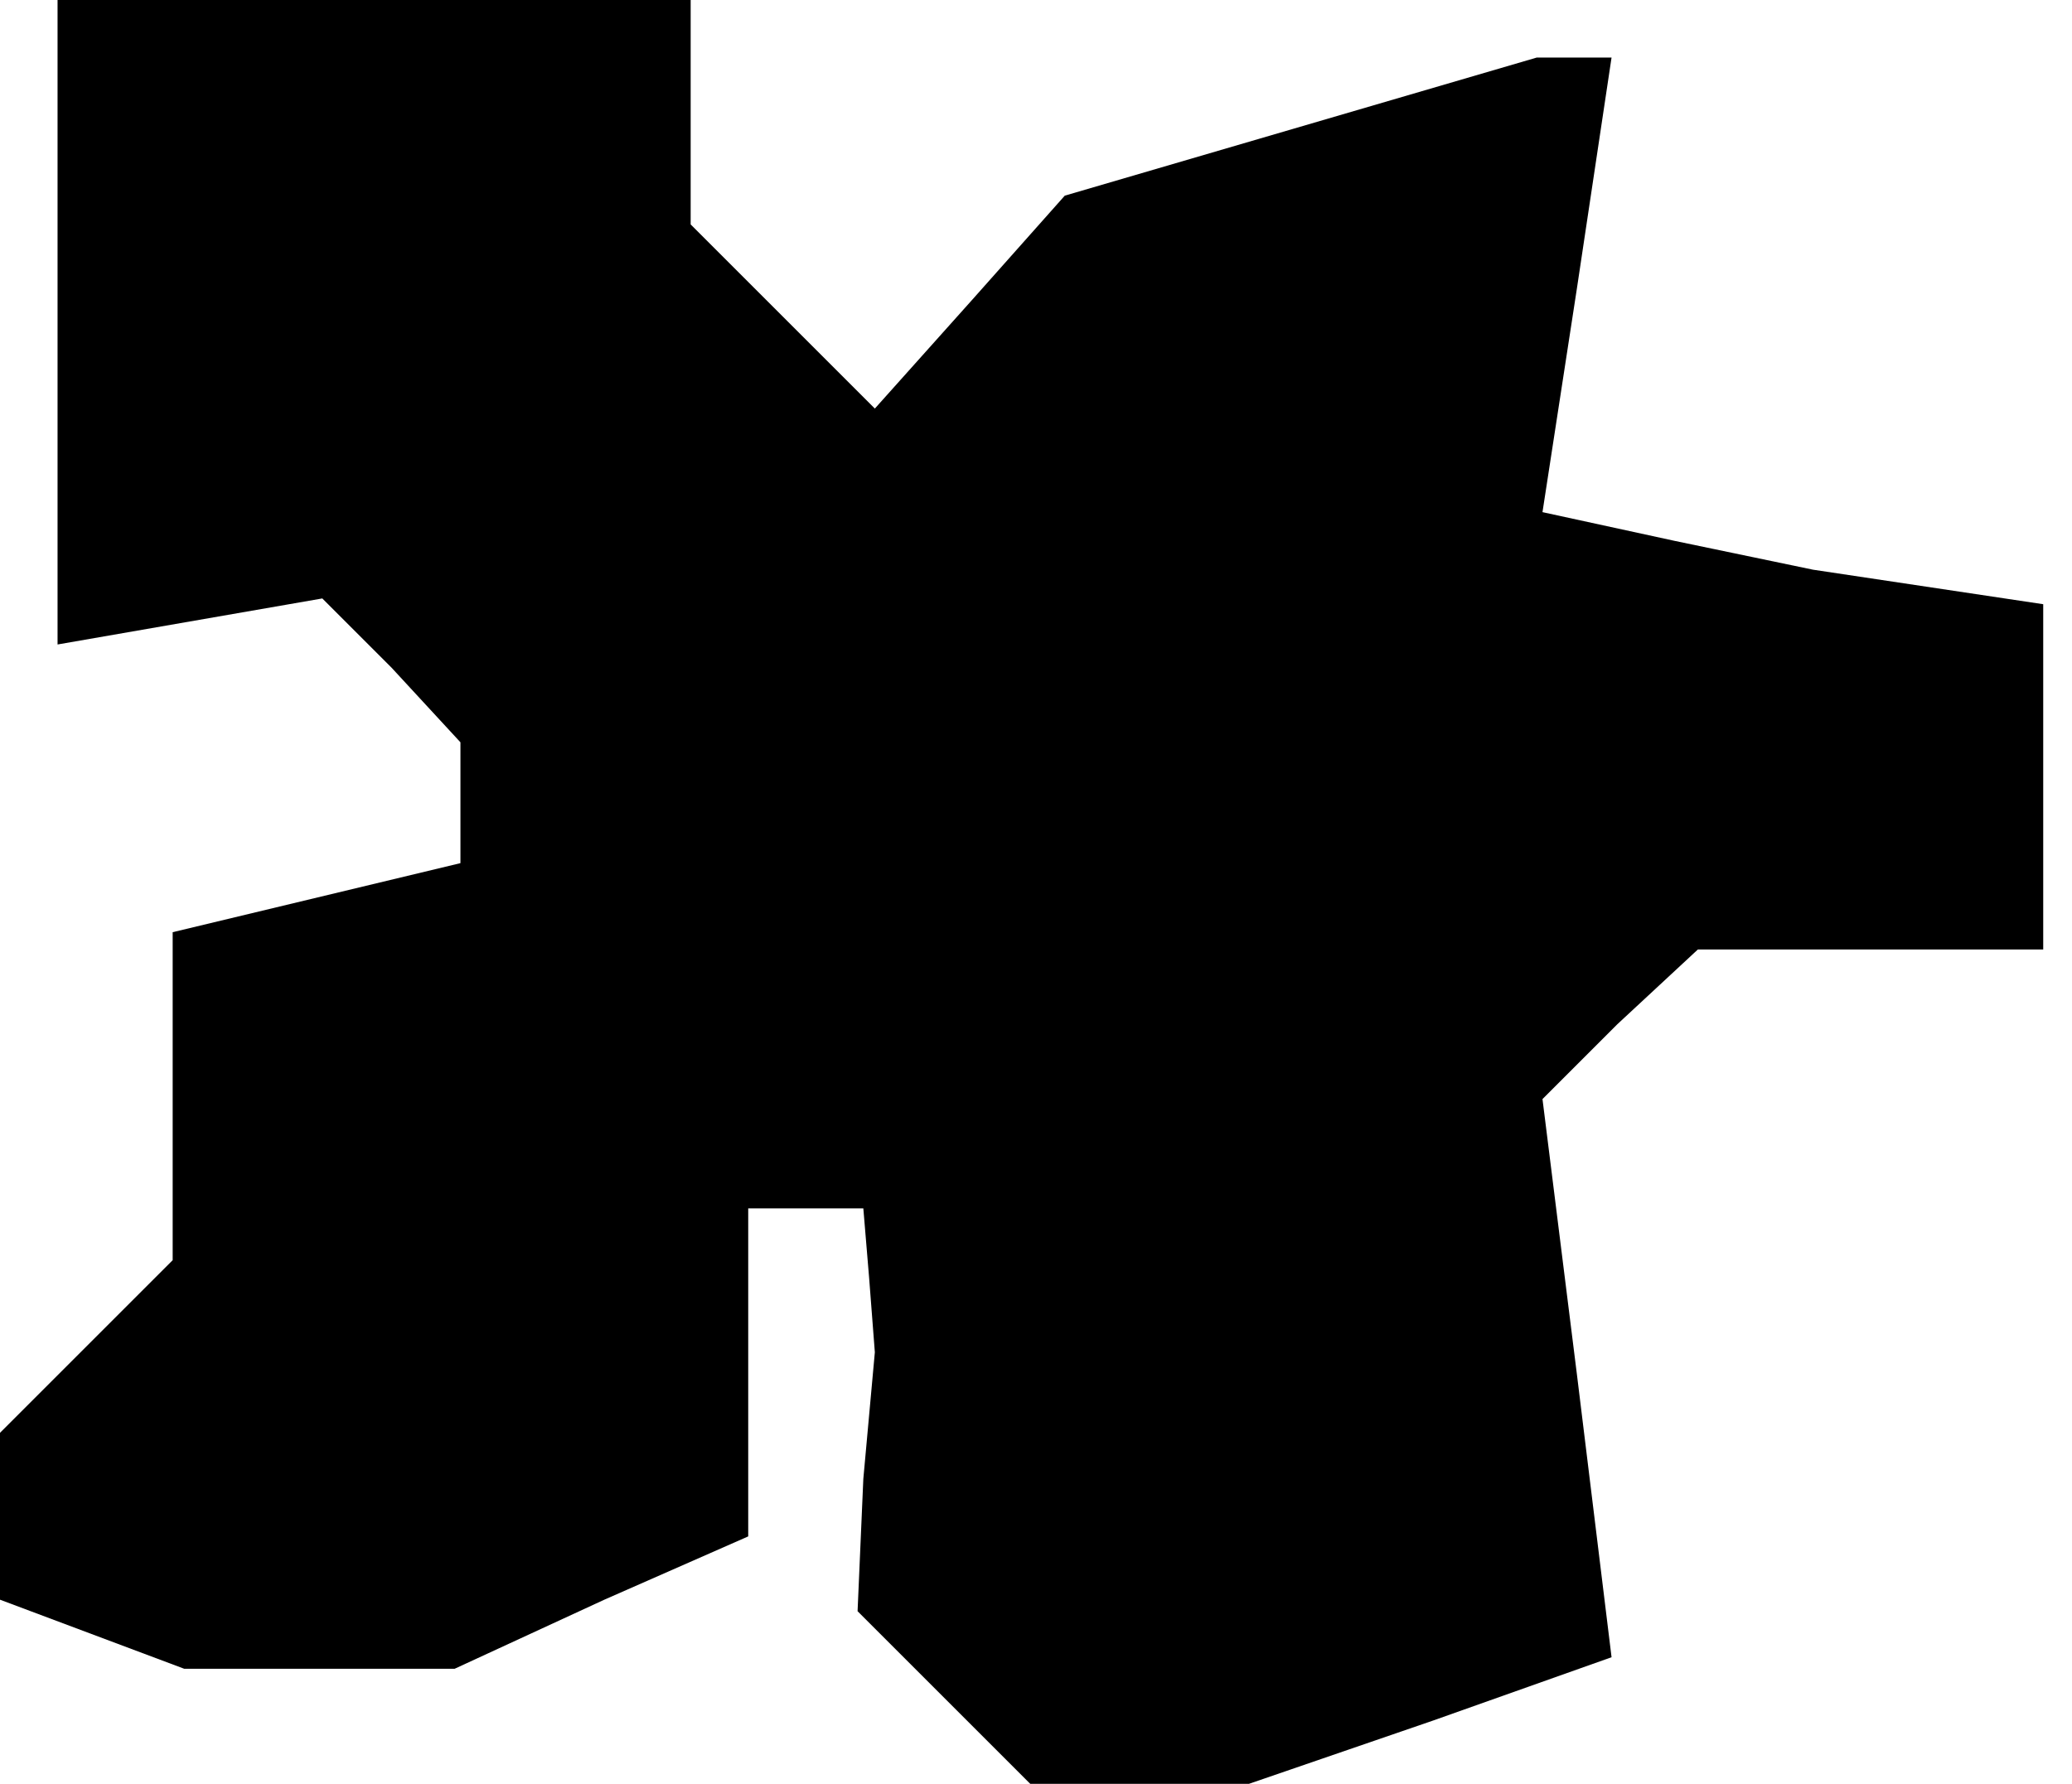 <?xml version="1.0" standalone="no"?>
<!DOCTYPE svg PUBLIC "-//W3C//DTD SVG 20010904//EN"
 "http://www.w3.org/TR/2001/REC-SVG-20010904/DTD/svg10.dtd">
<svg version="1.0" xmlns="http://www.w3.org/2000/svg"
 width="36pt" height="31pt" viewBox="0 0 36 31"
 preserveAspectRatio="xMidYMid meet">
<g transform="translate(0,31) scale(0.1,-0.1)"
fill="#000000" stroke="none">
<path d="M10 254 l0 -56 23 4 23 4 12 -12 12 -13 0 -10 0 -11 -25 -6 -25 -6 0
-28 0 -29 -15 -15 -15 -15 0 -14 0 -15 16 -6 16 -6 23 0 24 0 26 12 25 11 0
29 0 28 10 0 10 0 1 -12 1 -13 -2 -22 -1 -23 15 -15 15 -15 19 0 19 0 32 11
31 11 -6 49 -6 48 13 13 14 13 30 0 30 0 0 30 0 30 -20 3 -20 3 -24 5 -23 5 6
39 6 40 -6 0 -7 0 -41 -12 -41 -12 -16 -18 -17 -19 -16 16 -16 16 0 20 0 19
-55 0 -55 0 0 -56z"/>
</g>
</svg>
